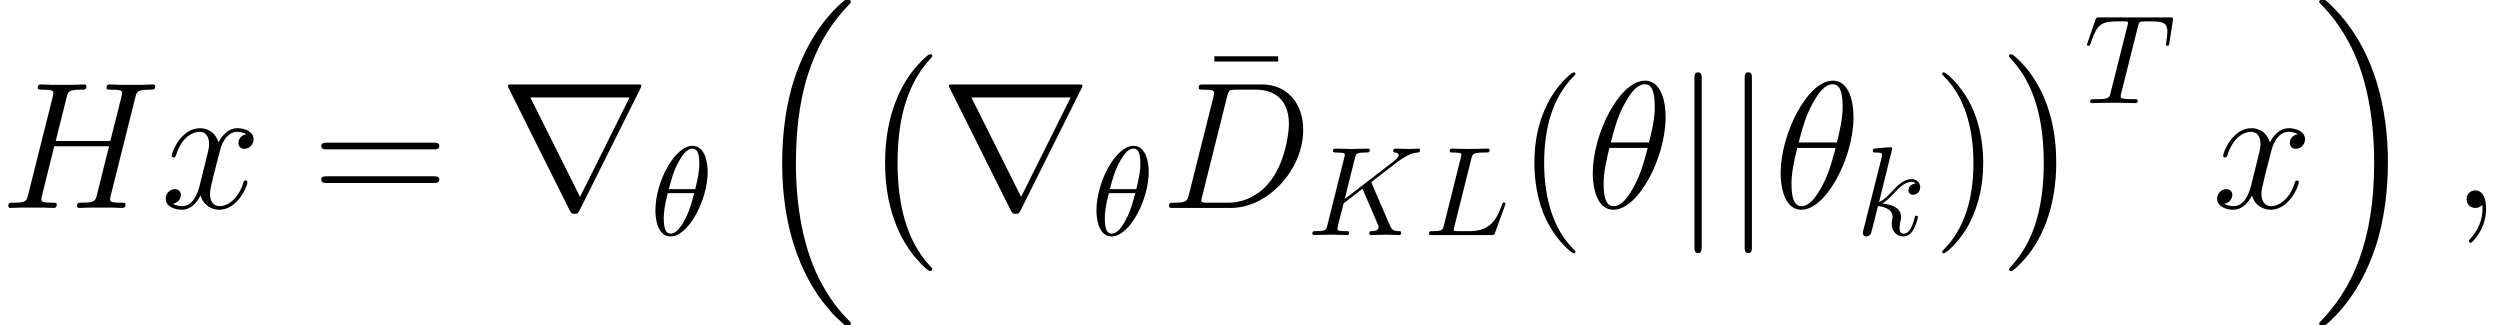 <?xml version='1.0' encoding='UTF-8'?>
<!-- This file was generated by dvisvgm 2.3.5 -->
<svg height='25.106pt' version='1.1' viewBox='137.576 26.301 192.849 25.106' width='192.849pt' xmlns='http://www.w3.org/2000/svg' xmlns:xlink='http://www.w3.org/1999/xlink'>
<defs>
<path d='M5.76 16.026C5.76 15.97 5.733 15.942 5.705 15.9C5.063 15.217 4.115 14.087 3.529 11.814C3.208 10.544 3.082 9.108 3.082 7.811C3.082 4.142 3.961 1.576 5.635 -0.237C5.76 -0.363 5.76 -0.391 5.76 -0.418C5.76 -0.558 5.649 -0.558 5.593 -0.558C5.384 -0.558 4.631 0.279 4.449 0.488C3.027 2.176 2.12 4.686 2.12 7.797C2.12 9.777 2.469 12.581 4.296 14.938C4.435 15.105 5.342 16.165 5.593 16.165C5.649 16.165 5.76 16.165 5.76 16.026Z' id='g0-0'/>
<path d='M4.254 7.811C4.254 5.83 3.905 3.027 2.078 0.669C1.939 0.502 1.032 -0.558 0.781 -0.558C0.711 -0.558 0.614 -0.53 0.614 -0.418C0.614 -0.363 0.642 -0.321 0.697 -0.279C1.367 0.446 2.273 1.576 2.845 3.794C3.166 5.063 3.292 6.5 3.292 7.797C3.292 9.205 3.166 10.628 2.803 11.995C2.273 13.948 1.451 15.064 0.739 15.845C0.614 15.97 0.614 15.998 0.614 16.026C0.614 16.137 0.711 16.165 0.781 16.165C0.99 16.165 1.757 15.315 1.925 15.119C3.347 13.432 4.254 10.921 4.254 7.811Z' id='g0-1'/>
<path d='M7.183 24.381C7.211 24.395 7.336 24.534 7.35 24.534H7.657C7.699 24.534 7.811 24.52 7.811 24.395C7.811 24.339 7.783 24.311 7.755 24.269C7.253 23.767 6.5 23 5.635 21.466C4.129 18.788 3.571 15.342 3.571 11.995C3.571 5.802 5.328 2.162 7.769 -0.307C7.811 -0.349 7.811 -0.391 7.811 -0.418C7.811 -0.558 7.713 -0.558 7.546 -0.558C7.364 -0.558 7.336 -0.558 7.211 -0.446C5.886 0.697 4.394 2.636 3.431 5.579C2.831 7.42 2.511 9.666 2.511 11.981C2.511 15.287 3.11 19.025 5.3 22.261C5.677 22.804 6.193 23.376 6.193 23.39C6.332 23.558 6.528 23.781 6.639 23.878L7.183 24.381Z' id='g0-16'/>
<path d='M5.802 11.981C5.802 7.978 4.868 3.724 2.12 0.586C1.925 0.363 1.409 -0.181 1.074 -0.474C0.976 -0.558 0.948 -0.558 0.767 -0.558C0.628 -0.558 0.502 -0.558 0.502 -0.418C0.502 -0.363 0.558 -0.307 0.586 -0.279C1.06 0.209 1.813 0.976 2.678 2.511C4.184 5.189 4.742 8.634 4.742 11.981C4.742 18.034 3.068 21.731 0.558 24.283C0.53 24.311 0.502 24.353 0.502 24.395C0.502 24.534 0.628 24.534 0.767 24.534C0.948 24.534 0.976 24.534 1.102 24.422C2.427 23.279 3.919 21.34 4.882 18.397C5.495 16.486 5.802 14.227 5.802 11.981Z' id='g0-17'/>
<path d='M4.442 -4.882C4.442 -5.526 4.267 -6.883 3.271 -6.883C1.914 -6.883 0.41 -4.13 0.41 -1.894C0.41 -0.976 0.693 0.107 1.582 0.107C2.958 0.107 4.442 -2.695 4.442 -4.882ZM1.445 -3.544C1.611 -4.169 1.806 -4.95 2.197 -5.643C2.46 -6.122 2.822 -6.668 3.261 -6.668C3.739 -6.668 3.798 -6.044 3.798 -5.487C3.798 -5.009 3.72 -4.511 3.486 -3.544H1.445ZM3.398 -3.232C3.29 -2.783 3.085 -1.953 2.714 -1.25C2.372 -0.586 2.001 -0.107 1.582 -0.107C1.259 -0.107 1.054 -0.391 1.054 -1.299C1.054 -1.709 1.113 -2.275 1.367 -3.232H3.398Z' id='g2-18'/>
<path d='M4.97 -3.944C4.96 -3.974 4.921 -4.052 4.921 -4.081C4.921 -4.091 5.096 -4.228 5.204 -4.306L6.912 -5.624C7.83 -6.297 8.211 -6.336 8.504 -6.366C8.582 -6.375 8.68 -6.385 8.68 -6.561C8.68 -6.6 8.65 -6.668 8.572 -6.668C8.357 -6.668 8.113 -6.639 7.879 -6.639C7.528 -6.639 7.147 -6.668 6.795 -6.668C6.727 -6.668 6.61 -6.668 6.61 -6.473C6.61 -6.405 6.659 -6.375 6.727 -6.366C6.942 -6.346 7.03 -6.297 7.03 -6.161C7.03 -5.985 6.737 -5.76 6.678 -5.712L2.87 -2.783L3.651 -5.917C3.739 -6.268 3.759 -6.366 4.472 -6.366C4.716 -6.366 4.804 -6.366 4.804 -6.561C4.804 -6.649 4.725 -6.668 4.667 -6.668C4.394 -6.668 3.691 -6.639 3.417 -6.639C3.134 -6.639 2.441 -6.668 2.158 -6.668C2.089 -6.668 1.962 -6.668 1.962 -6.483C1.962 -6.366 2.05 -6.366 2.246 -6.366C2.372 -6.366 2.548 -6.356 2.665 -6.346C2.822 -6.327 2.88 -6.297 2.88 -6.19C2.88 -6.151 2.87 -6.122 2.841 -6.004L1.533 -0.762C1.435 -0.381 1.416 -0.303 0.644 -0.303C0.478 -0.303 0.371 -0.303 0.371 -0.117C0.371 0 0.488 0 0.517 0C0.791 0 1.484 -0.029 1.757 -0.029C1.962 -0.029 2.177 -0.02 2.382 -0.02C2.597 -0.02 2.812 0 3.017 0C3.085 0 3.212 0 3.212 -0.195C3.212 -0.303 3.124 -0.303 2.939 -0.303C2.578 -0.303 2.304 -0.303 2.304 -0.478C2.304 -0.547 2.363 -0.762 2.392 -0.908C2.529 -1.416 2.656 -1.933 2.783 -2.441L4.237 -3.573L5.37 -0.947C5.487 -0.683 5.487 -0.664 5.487 -0.605C5.487 -0.312 5.067 -0.303 4.979 -0.303C4.872 -0.303 4.765 -0.303 4.765 -0.107C4.765 0 4.882 0 4.901 0C5.292 0 5.702 -0.029 6.092 -0.029C6.307 -0.029 6.834 0 7.049 0C7.098 0 7.225 0 7.225 -0.195C7.225 -0.303 7.117 -0.303 7.03 -0.303C6.629 -0.312 6.502 -0.4 6.356 -0.742L4.97 -3.944Z' id='g2-75'/>
<path d='M3.651 -5.907C3.739 -6.258 3.769 -6.366 4.686 -6.366C4.979 -6.366 5.057 -6.366 5.057 -6.551C5.057 -6.668 4.95 -6.668 4.901 -6.668C4.579 -6.668 3.778 -6.639 3.456 -6.639C3.163 -6.639 2.451 -6.668 2.158 -6.668C2.089 -6.668 1.972 -6.668 1.972 -6.473C1.972 -6.366 2.06 -6.366 2.246 -6.366C2.265 -6.366 2.451 -6.366 2.617 -6.346C2.792 -6.327 2.88 -6.317 2.88 -6.19C2.88 -6.151 2.87 -6.122 2.841 -6.004L1.533 -0.762C1.435 -0.381 1.416 -0.303 0.644 -0.303C0.478 -0.303 0.381 -0.303 0.381 -0.107C0.381 0 0.469 0 0.644 0H5.165C5.399 0 5.409 0 5.467 -0.166L6.239 -2.275C6.278 -2.382 6.278 -2.402 6.278 -2.412C6.278 -2.451 6.249 -2.519 6.161 -2.519S6.063 -2.47 5.995 -2.314C5.663 -1.416 5.233 -0.303 3.544 -0.303H2.626C2.49 -0.303 2.47 -0.303 2.412 -0.312C2.314 -0.322 2.285 -0.332 2.285 -0.41C2.285 -0.439 2.285 -0.459 2.333 -0.635L3.651 -5.907Z' id='g2-76'/>
<path d='M4.169 -5.926C4.237 -6.2 4.276 -6.258 4.394 -6.288C4.481 -6.307 4.804 -6.307 5.009 -6.307C5.995 -6.307 6.434 -6.268 6.434 -5.507C6.434 -5.36 6.395 -4.979 6.356 -4.725C6.346 -4.686 6.327 -4.569 6.327 -4.54C6.327 -4.481 6.356 -4.413 6.444 -4.413C6.551 -4.413 6.571 -4.491 6.59 -4.638L6.854 -6.336C6.864 -6.375 6.873 -6.473 6.873 -6.502C6.873 -6.61 6.776 -6.61 6.61 -6.61H1.191C0.957 -6.61 0.947 -6.6 0.879 -6.415L0.293 -4.696C0.283 -4.677 0.234 -4.54 0.234 -4.52C0.234 -4.462 0.283 -4.413 0.351 -4.413C0.449 -4.413 0.459 -4.462 0.517 -4.618C1.045 -6.131 1.299 -6.307 2.744 -6.307H3.124C3.398 -6.307 3.398 -6.268 3.398 -6.19C3.398 -6.131 3.368 -6.014 3.359 -5.985L2.05 -0.771C1.962 -0.41 1.933 -0.303 0.888 -0.303C0.537 -0.303 0.478 -0.303 0.478 -0.117C0.478 0 0.586 0 0.644 0C0.908 0 1.181 -0.02 1.445 -0.02C1.718 -0.02 2.001 -0.029 2.275 -0.029S2.822 -0.02 3.085 -0.02C3.368 -0.02 3.661 0 3.935 0C4.032 0 4.149 0 4.149 -0.195C4.149 -0.303 4.071 -0.303 3.817 -0.303C3.573 -0.303 3.446 -0.303 3.193 -0.322C2.909 -0.351 2.831 -0.381 2.831 -0.537C2.831 -0.547 2.831 -0.596 2.87 -0.742L4.169 -5.926Z' id='g2-84'/>
<path d='M2.802 -6.668C2.802 -6.678 2.802 -6.776 2.675 -6.776C2.451 -6.776 1.738 -6.698 1.484 -6.678C1.406 -6.668 1.299 -6.659 1.299 -6.483C1.299 -6.366 1.386 -6.366 1.533 -6.366C2.001 -6.366 2.021 -6.297 2.021 -6.2L1.992 -6.004L0.576 -0.381C0.537 -0.244 0.537 -0.225 0.537 -0.166C0.537 0.059 0.732 0.107 0.82 0.107C0.947 0.107 1.093 0.02 1.152 -0.098C1.201 -0.186 1.64 -1.992 1.699 -2.236C2.031 -2.207 2.831 -2.05 2.831 -1.406C2.831 -1.338 2.831 -1.299 2.802 -1.201C2.783 -1.084 2.763 -0.967 2.763 -0.859C2.763 -0.283 3.154 0.107 3.661 0.107C3.954 0.107 4.218 -0.049 4.433 -0.41C4.677 -0.84 4.784 -1.377 4.784 -1.396C4.784 -1.494 4.696 -1.494 4.667 -1.494C4.569 -1.494 4.559 -1.455 4.53 -1.318C4.335 -0.605 4.11 -0.107 3.681 -0.107C3.495 -0.107 3.368 -0.215 3.368 -0.566C3.368 -0.732 3.407 -0.957 3.446 -1.113C3.486 -1.279 3.486 -1.318 3.486 -1.416C3.486 -2.05 2.87 -2.333 2.041 -2.441C2.343 -2.617 2.656 -2.929 2.88 -3.163C3.349 -3.681 3.798 -4.101 4.276 -4.101C4.335 -4.101 4.345 -4.101 4.364 -4.091C4.481 -4.071 4.491 -4.071 4.569 -4.013C4.589 -4.003 4.589 -3.993 4.608 -3.974C4.14 -3.944 4.052 -3.564 4.052 -3.446C4.052 -3.29 4.159 -3.105 4.423 -3.105C4.677 -3.105 4.96 -3.32 4.96 -3.7C4.96 -3.993 4.735 -4.315 4.296 -4.315C4.022 -4.315 3.573 -4.237 2.87 -3.456C2.538 -3.085 2.158 -2.695 1.787 -2.548L2.802 -6.668Z' id='g2-107'/>
<path d='M2.218 -9.959C2.218 -10.21 2.218 -10.461 1.939 -10.461S1.66 -10.21 1.66 -9.959V2.985C1.66 3.236 1.66 3.487 1.939 3.487S2.218 3.236 2.218 2.985V-9.959Z' id='g1-106'/>
<path d='M10.879 -9.219C10.907 -9.261 10.949 -9.359 10.949 -9.415C10.949 -9.512 10.935 -9.526 10.614 -9.526H0.99C0.669 -9.526 0.656 -9.512 0.656 -9.415C0.656 -9.359 0.697 -9.261 0.725 -9.219L5.426 0.195C5.523 0.377 5.565 0.46 5.802 0.46S6.081 0.377 6.179 0.195L10.879 -9.219ZM2.385 -8.522H10.042L6.221 -0.851L2.385 -8.522Z' id='g1-114'/>
<path d='M5.872 -7.769V-8.173H0.948V-7.769H5.872Z' id='g4-22'/>
<path d='M4.533 3.389C4.533 3.347 4.533 3.32 4.296 3.082C2.901 1.674 2.12 -0.628 2.12 -3.473C2.12 -6.179 2.776 -8.508 4.394 -10.154C4.533 -10.279 4.533 -10.307 4.533 -10.349C4.533 -10.433 4.463 -10.461 4.407 -10.461C4.226 -10.461 3.082 -9.457 2.399 -8.09C1.688 -6.681 1.367 -5.189 1.367 -3.473C1.367 -2.232 1.562 -0.572 2.287 0.921C3.11 2.594 4.254 3.501 4.407 3.501C4.463 3.501 4.533 3.473 4.533 3.389Z' id='g4-40'/>
<path d='M3.933 -3.473C3.933 -4.533 3.794 -6.263 3.013 -7.88C2.19 -9.554 1.046 -10.461 0.893 -10.461C0.837 -10.461 0.767 -10.433 0.767 -10.349C0.767 -10.307 0.767 -10.279 1.004 -10.042C2.399 -8.634 3.18 -6.332 3.18 -3.487C3.18 -0.781 2.525 1.548 0.907 3.194C0.767 3.32 0.767 3.347 0.767 3.389C0.767 3.473 0.837 3.501 0.893 3.501C1.074 3.501 2.218 2.497 2.901 1.13C3.612 -0.293 3.933 -1.799 3.933 -3.473Z' id='g4-41'/>
<path d='M9.415 -4.519C9.61 -4.519 9.861 -4.519 9.861 -4.77C9.861 -5.035 9.624 -5.035 9.415 -5.035H1.2C1.004 -5.035 0.753 -5.035 0.753 -4.784C0.753 -4.519 0.99 -4.519 1.2 -4.519H9.415ZM9.415 -1.925C9.61 -1.925 9.861 -1.925 9.861 -2.176C9.861 -2.441 9.624 -2.441 9.415 -2.441H1.2C1.004 -2.441 0.753 -2.441 0.753 -2.19C0.753 -1.925 0.99 -1.925 1.2 -1.925H9.415Z' id='g4-61'/>
<path d='M6.179 -7.016C6.179 -8.438 5.733 -9.819 4.589 -9.819C2.636 -9.819 0.558 -5.733 0.558 -2.664C0.558 -2.022 0.697 0.139 2.162 0.139C4.059 0.139 6.179 -3.85 6.179 -7.016ZM1.953 -5.049C2.162 -5.872 2.455 -7.044 3.013 -8.034C3.473 -8.871 3.961 -9.54 4.575 -9.54C5.035 -9.54 5.342 -9.15 5.342 -7.811C5.342 -7.309 5.3 -6.611 4.896 -5.049H1.953ZM4.798 -4.631C4.449 -3.264 4.156 -2.385 3.654 -1.506C3.25 -0.795 2.762 -0.139 2.176 -0.139C1.743 -0.139 1.395 -0.474 1.395 -1.855C1.395 -2.762 1.618 -3.71 1.841 -4.631H4.798Z' id='g3-18'/>
<path d='M2.72 0.056C2.72 -0.753 2.455 -1.353 1.883 -1.353C1.437 -1.353 1.213 -0.99 1.213 -0.683S1.423 0 1.897 0C2.078 0 2.232 -0.056 2.357 -0.181C2.385 -0.209 2.399 -0.209 2.413 -0.209C2.441 -0.209 2.441 -0.014 2.441 0.056C2.441 0.516 2.357 1.423 1.548 2.329C1.395 2.497 1.395 2.525 1.395 2.552C1.395 2.622 1.465 2.692 1.534 2.692C1.646 2.692 2.72 1.66 2.72 0.056Z' id='g3-59'/>
<path d='M2.19 -1.032C2.064 -0.544 2.036 -0.404 1.06 -0.404C0.795 -0.404 0.656 -0.404 0.656 -0.153C0.656 0 0.739 0 1.018 0H5.44C8.257 0 11.005 -2.915 11.005 -6.025C11.005 -8.034 9.805 -9.526 7.811 -9.526H3.333C3.068 -9.526 2.943 -9.526 2.943 -9.261C2.943 -9.122 3.068 -9.122 3.278 -9.122C4.129 -9.122 4.129 -9.01 4.129 -8.857C4.129 -8.829 4.129 -8.745 4.073 -8.536L2.19 -1.032ZM5.133 -8.578C5.258 -9.094 5.314 -9.122 5.858 -9.122H7.392C8.703 -9.122 9.903 -8.41 9.903 -6.486C9.903 -5.788 9.624 -3.361 8.271 -1.827C7.88 -1.367 6.82 -0.404 5.216 -0.404H3.626C3.431 -0.404 3.403 -0.404 3.32 -0.418C3.166 -0.432 3.152 -0.46 3.152 -0.572C3.152 -0.669 3.18 -0.753 3.208 -0.879L5.133 -8.578Z' id='g3-68'/>
<path d='M10.433 -8.508C10.558 -8.982 10.586 -9.122 11.577 -9.122C11.828 -9.122 11.967 -9.122 11.967 -9.373C11.967 -9.526 11.842 -9.526 11.758 -9.526C11.507 -9.526 11.214 -9.498 10.949 -9.498H9.303C9.038 -9.498 8.745 -9.526 8.48 -9.526C8.383 -9.526 8.215 -9.526 8.215 -9.261C8.215 -9.122 8.313 -9.122 8.578 -9.122C9.415 -9.122 9.415 -9.01 9.415 -8.857C9.415 -8.829 9.415 -8.745 9.359 -8.536L8.508 -5.161H4.296L5.133 -8.508C5.258 -8.982 5.286 -9.122 6.276 -9.122C6.528 -9.122 6.667 -9.122 6.667 -9.373C6.667 -9.526 6.541 -9.526 6.458 -9.526C6.207 -9.526 5.914 -9.498 5.649 -9.498H4.003C3.738 -9.498 3.445 -9.526 3.18 -9.526C3.082 -9.526 2.915 -9.526 2.915 -9.261C2.915 -9.122 3.013 -9.122 3.278 -9.122C4.115 -9.122 4.115 -9.01 4.115 -8.857C4.115 -8.829 4.115 -8.745 4.059 -8.536L2.176 -1.032C2.05 -0.544 2.022 -0.404 1.06 -0.404C0.739 -0.404 0.642 -0.404 0.642 -0.139C0.642 0 0.795 0 0.837 0C1.088 0 1.381 -0.028 1.646 -0.028H3.292C3.557 -0.028 3.85 0 4.115 0C4.226 0 4.38 0 4.38 -0.265C4.38 -0.404 4.254 -0.404 4.045 -0.404C3.194 -0.404 3.194 -0.516 3.194 -0.656C3.194 -0.669 3.194 -0.767 3.222 -0.879L4.184 -4.756H8.41C8.173 -3.836 7.462 -0.921 7.434 -0.837C7.281 -0.418 7.058 -0.418 6.235 -0.404C6.067 -0.404 5.942 -0.404 5.942 -0.139C5.942 0 6.095 0 6.137 0C6.388 0 6.681 -0.028 6.946 -0.028H8.592C8.857 -0.028 9.15 0 9.415 0C9.526 0 9.68 0 9.68 -0.265C9.68 -0.404 9.554 -0.404 9.345 -0.404C8.494 -0.404 8.494 -0.516 8.494 -0.656C8.494 -0.669 8.494 -0.767 8.522 -0.879L10.433 -8.508Z' id='g3-72'/>
<path d='M6.611 -5.691C6.165 -5.607 5.998 -5.272 5.998 -5.007C5.998 -4.672 6.263 -4.561 6.458 -4.561C6.876 -4.561 7.169 -4.924 7.169 -5.3C7.169 -5.886 6.5 -6.151 5.914 -6.151C5.063 -6.151 4.589 -5.314 4.463 -5.049C4.142 -6.095 3.278 -6.151 3.027 -6.151C1.604 -6.151 0.851 -4.324 0.851 -4.017C0.851 -3.961 0.907 -3.891 1.004 -3.891C1.116 -3.891 1.144 -3.975 1.172 -4.031C1.646 -5.579 2.58 -5.872 2.985 -5.872C3.612 -5.872 3.738 -5.286 3.738 -4.951C3.738 -4.645 3.654 -4.324 3.487 -3.654L3.013 -1.743C2.803 -0.907 2.399 -0.139 1.66 -0.139C1.59 -0.139 1.241 -0.139 0.948 -0.321C1.451 -0.418 1.562 -0.837 1.562 -1.004C1.562 -1.283 1.353 -1.451 1.088 -1.451C0.753 -1.451 0.391 -1.158 0.391 -0.711C0.391 -0.126 1.046 0.139 1.646 0.139C2.315 0.139 2.79 -0.391 3.082 -0.962C3.306 -0.139 4.003 0.139 4.519 0.139C5.942 0.139 6.695 -1.688 6.695 -1.995C6.695 -2.064 6.639 -2.12 6.555 -2.12C6.43 -2.12 6.416 -2.05 6.374 -1.939C5.998 -0.711 5.189 -0.139 4.561 -0.139C4.073 -0.139 3.808 -0.502 3.808 -1.074C3.808 -1.381 3.864 -1.604 4.087 -2.525L4.575 -4.421C4.784 -5.258 5.258 -5.872 5.9 -5.872C5.928 -5.872 6.318 -5.872 6.611 -5.691Z' id='g3-120'/>
</defs>
<g id='page1'>
<use x='137.576' xlink:href='#g3-72' y='42.341'/>
<use x='149.969' xlink:href='#g3-120' y='42.341'/>
<use x='161.604' xlink:href='#g4-61' y='42.341'/>
<use x='176.1' xlink:href='#g1-114' y='42.341'/>
<use x='187.723' xlink:href='#g2-18' y='44.433'/>
<use x='195.401' xlink:href='#g0-16' y='26.859'/>
<use x='203.731' xlink:href='#g0-0' y='31.043'/>
<use x='210.123' xlink:href='#g1-114' y='42.341'/>
<use x='221.746' xlink:href='#g2-18' y='44.433'/>
<use x='230.303' xlink:href='#g4-22' y='38.816'/>
<use x='227.099' xlink:href='#g3-68' y='42.341'/>
<use x='238.438' xlink:href='#g2-75' y='44.433'/>
<use x='247.429' xlink:href='#g2-76' y='44.433'/>
<use x='254.571' xlink:href='#g4-40' y='42.341'/>
<use x='259.882' xlink:href='#g3-18' y='42.341'/>
<use x='266.626' xlink:href='#g1-106' y='42.341'/>
<use x='270.5' xlink:href='#g1-106' y='42.341'/>
<use x='274.375' xlink:href='#g3-18' y='42.341'/>
<use x='280.739' xlink:href='#g2-107' y='44.433'/>
<use x='286.627' xlink:href='#g4-41' y='42.341'/>
<use x='291.939' xlink:href='#g0-1' y='31.043'/>
<use x='298.331' xlink:href='#g2-84' y='34.255'/>
<use x='308.215' xlink:href='#g3-120' y='42.341'/>
<use x='315.976' xlink:href='#g0-17' y='26.859'/>
<use x='326.631' xlink:href='#g3-59' y='42.341'/>
</g>
</svg>